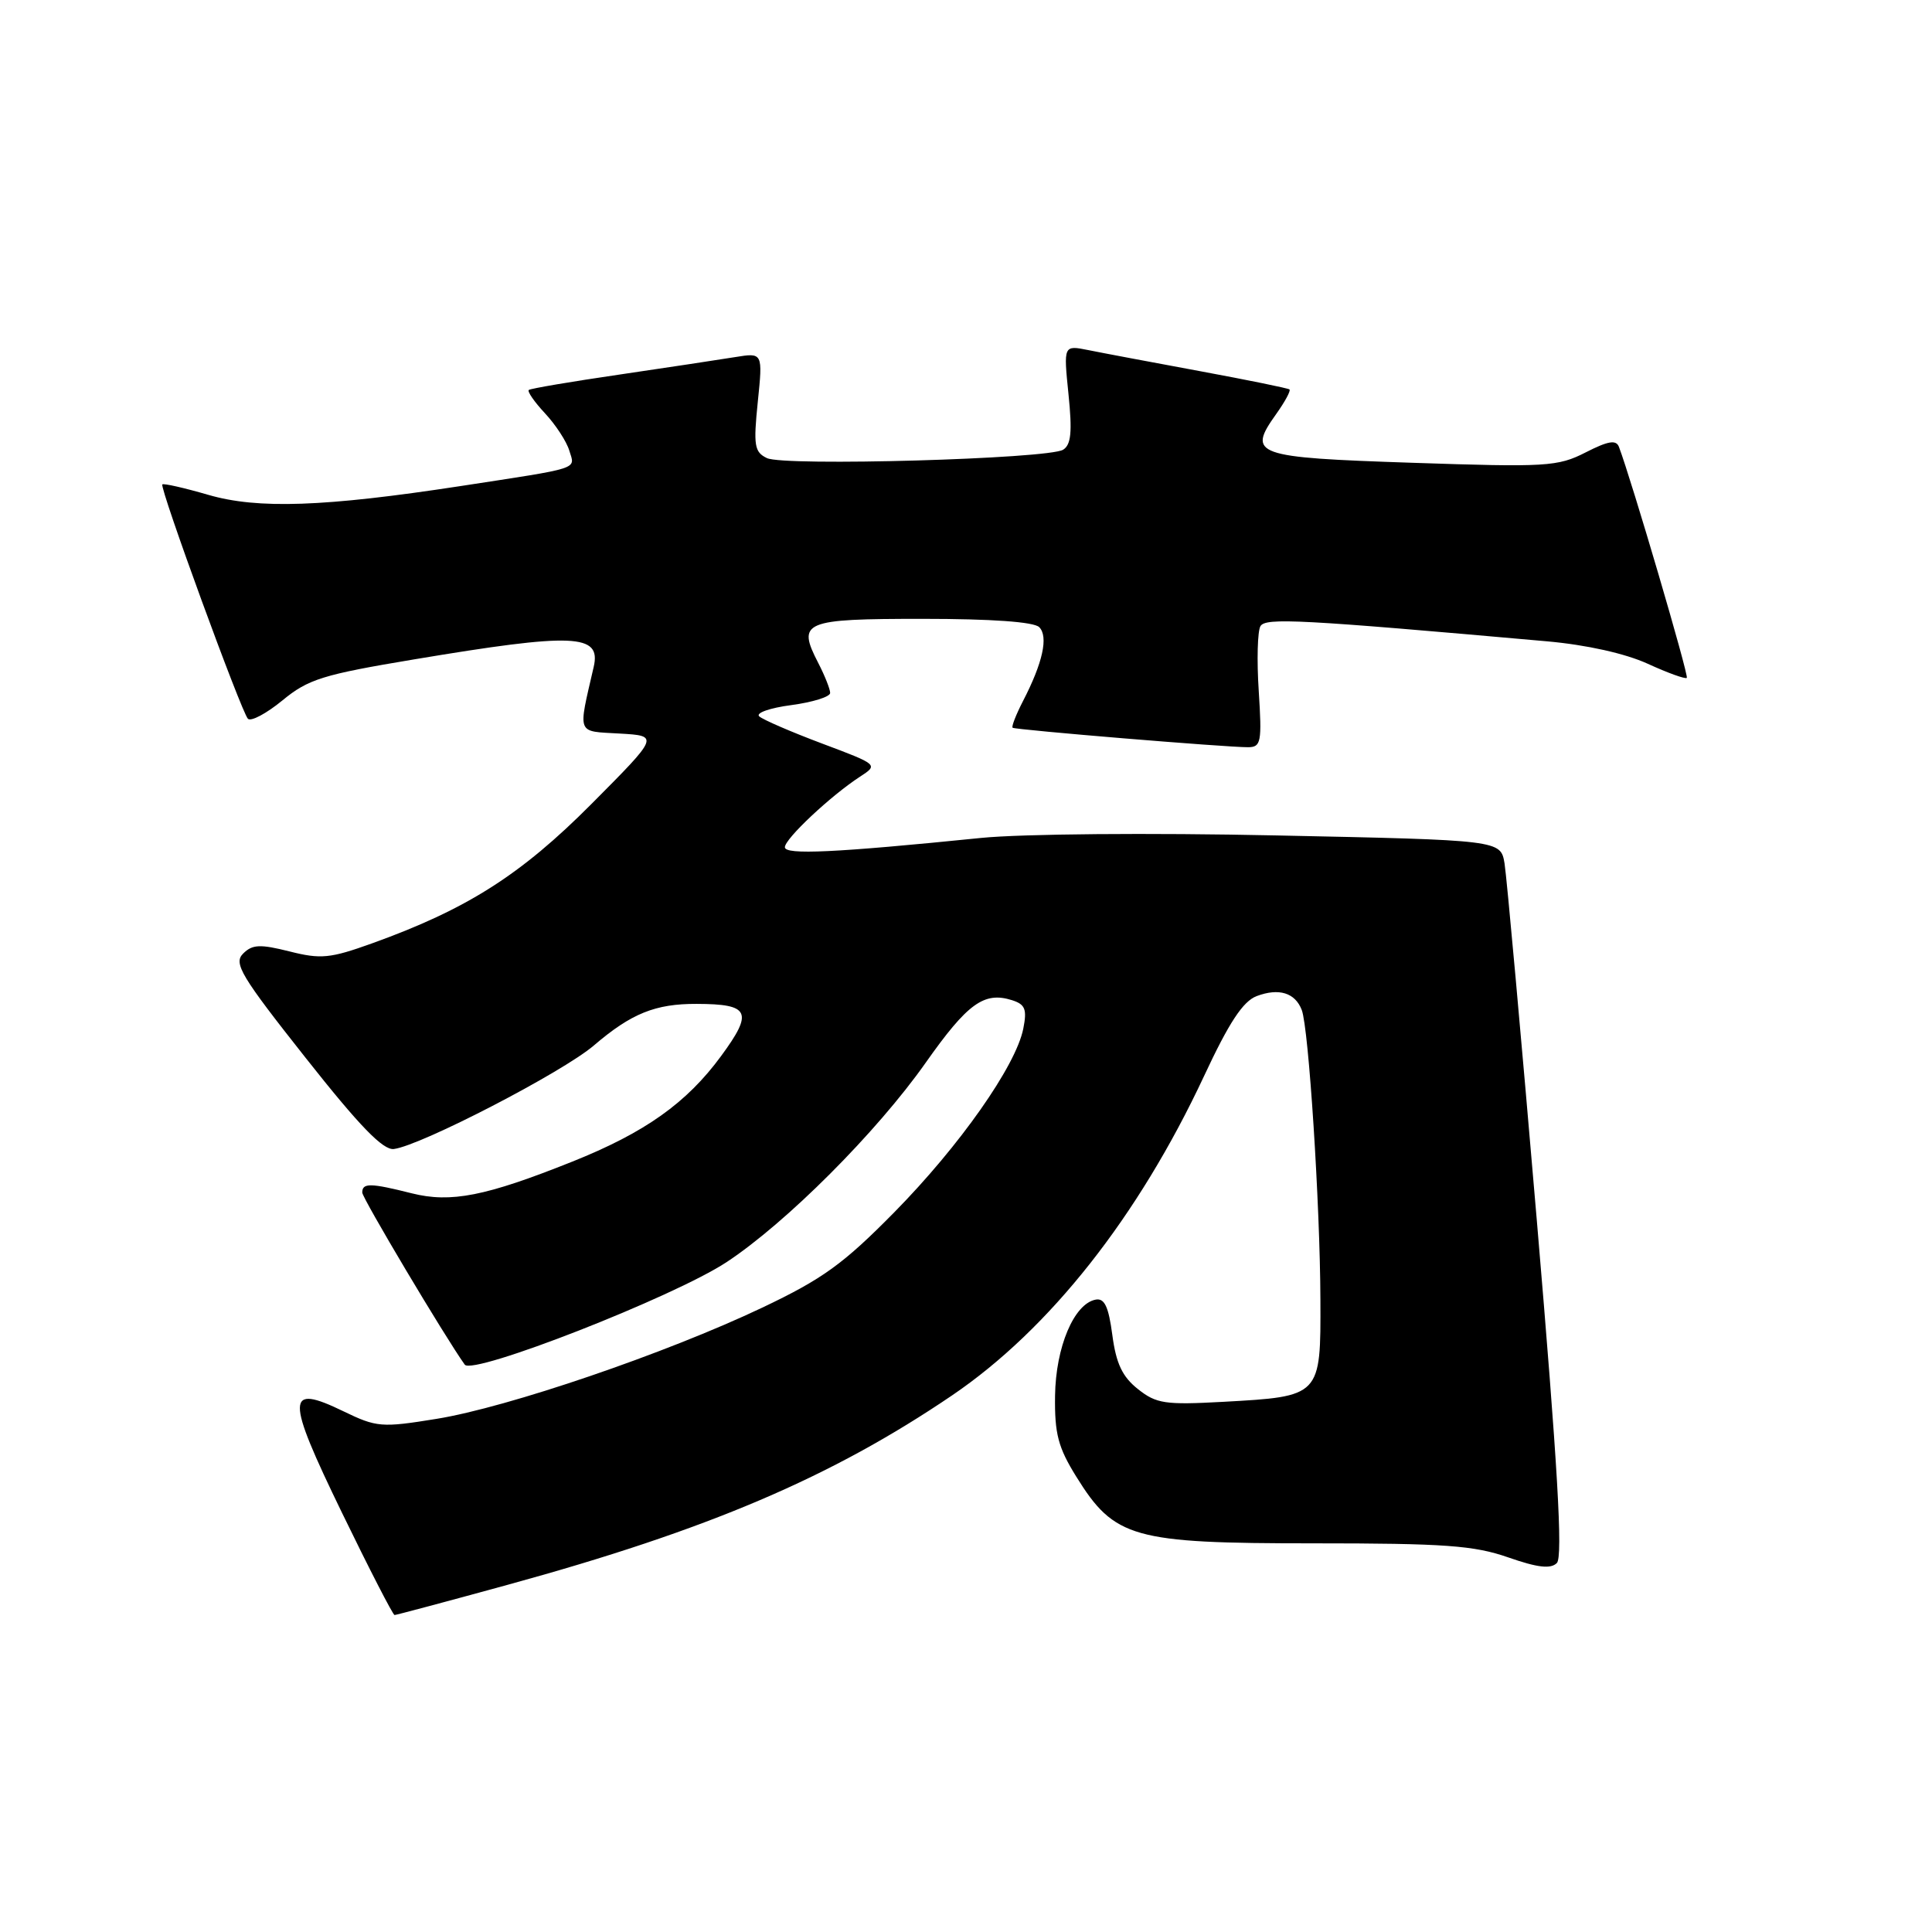 <?xml version="1.0" encoding="UTF-8" standalone="no"?>
<!DOCTYPE svg PUBLIC "-//W3C//DTD SVG 1.1//EN" "http://www.w3.org/Graphics/SVG/1.1/DTD/svg11.dtd" >
<svg xmlns="http://www.w3.org/2000/svg" xmlns:xlink="http://www.w3.org/1999/xlink" version="1.1" viewBox="0 0 256 256">
 <g >
 <path fill="currentColor"
d=" M 67.25 210.00 C 93.84 202.71 110.18 195.74 126.18 184.88 C 139.08 176.11 150.82 161.23 159.54 142.59 C 162.85 135.49 164.70 132.68 166.51 131.99 C 169.46 130.88 171.61 131.54 172.49 133.83 C 173.41 136.23 174.92 159.64 174.96 172.21 C 175.01 185.06 175.04 185.03 162.06 185.75 C 154.38 186.17 153.22 186.00 150.78 184.06 C 148.72 182.43 147.89 180.68 147.39 176.90 C 146.89 173.12 146.35 171.98 145.17 172.21 C 142.31 172.76 139.89 178.49 139.80 184.94 C 139.73 189.98 140.21 191.80 142.61 195.66 C 147.68 203.82 150.08 204.50 174.00 204.50 C 191.41 204.50 195.31 204.78 199.84 206.36 C 203.76 207.73 205.48 207.92 206.29 207.11 C 207.11 206.29 206.40 194.21 203.64 161.75 C 201.57 137.41 199.64 116.11 199.36 114.41 C 198.84 111.32 198.84 111.32 169.17 110.70 C 152.33 110.34 135.39 110.49 130.00 111.03 C 110.64 112.99 104.00 113.30 104.00 112.26 C 104.00 111.14 110.07 105.44 113.96 102.91 C 116.39 101.33 116.38 101.32 108.95 98.53 C 104.85 96.99 101.10 95.37 100.60 94.92 C 100.11 94.47 102.02 93.80 104.85 93.43 C 107.68 93.05 110.00 92.33 110.00 91.82 C 110.00 91.32 109.29 89.53 108.43 87.86 C 105.58 82.35 106.41 82.00 122.27 82.00 C 131.37 82.00 137.00 82.40 137.70 83.10 C 138.94 84.34 138.18 87.82 135.55 92.90 C 134.62 94.71 134.00 96.30 134.18 96.43 C 134.55 96.71 162.59 99.03 165.38 99.01 C 167.10 99.00 167.22 98.34 166.79 91.56 C 166.52 87.47 166.63 83.60 167.02 82.96 C 167.72 81.83 172.25 82.07 205.00 84.98 C 210.24 85.45 215.35 86.59 218.33 87.95 C 220.99 89.17 223.32 90.01 223.51 89.82 C 223.80 89.53 216.18 63.60 214.52 59.22 C 214.15 58.24 213.10 58.42 210.10 59.95 C 206.41 61.83 204.93 61.92 187.13 61.32 C 166.14 60.62 165.23 60.29 169.11 54.85 C 170.27 53.22 171.06 51.76 170.86 51.60 C 170.66 51.44 165.32 50.35 159.00 49.18 C 152.68 48.01 146.02 46.76 144.21 46.39 C 140.92 45.73 140.92 45.73 141.58 52.23 C 142.09 57.22 141.93 58.93 140.87 59.59 C 138.92 60.81 103.89 61.81 101.62 60.70 C 99.96 59.90 99.82 59.04 100.41 53.26 C 101.08 46.72 101.08 46.72 97.39 47.32 C 95.36 47.65 88.48 48.69 82.10 49.63 C 75.72 50.56 70.31 51.48 70.07 51.67 C 69.84 51.86 70.80 53.25 72.21 54.76 C 73.62 56.27 75.08 58.50 75.44 59.72 C 76.21 62.24 77.16 61.93 61.00 64.41 C 42.96 67.17 34.17 67.48 27.60 65.57 C 24.40 64.64 21.66 64.02 21.51 64.19 C 21.12 64.63 31.98 94.34 32.85 95.24 C 33.25 95.64 35.30 94.55 37.42 92.81 C 40.84 89.99 42.76 89.39 54.88 87.37 C 76.07 83.83 79.68 83.98 78.67 88.36 C 76.57 97.49 76.33 96.86 82.11 97.20 C 87.35 97.50 87.35 97.50 78.38 106.52 C 69.01 115.94 61.85 120.49 49.27 125.01 C 43.76 126.99 42.51 127.12 38.37 126.07 C 34.46 125.09 33.44 125.13 32.21 126.36 C 30.92 127.65 31.92 129.32 40.49 140.16 C 47.66 149.24 50.76 152.43 52.19 152.25 C 55.79 151.79 74.56 142.07 78.69 138.53 C 83.66 134.28 86.83 133.00 92.32 133.02 C 99.36 133.04 99.85 134.08 95.55 139.93 C 90.98 146.16 85.45 150.08 75.81 153.93 C 64.36 158.51 59.73 159.42 54.56 158.12 C 49.08 156.74 48.00 156.72 48.00 158.02 C 48.00 158.75 58.95 177.14 61.58 180.82 C 62.62 182.28 89.23 171.87 96.26 167.25 C 104.18 162.03 116.17 150.03 122.67 140.80 C 128.21 132.94 130.40 131.36 134.10 132.53 C 135.85 133.09 136.10 133.73 135.59 136.31 C 134.60 141.25 127.17 151.82 118.50 160.63 C 111.74 167.49 109.02 169.46 101.00 173.27 C 88.27 179.32 67.27 186.49 57.82 188.01 C 50.55 189.19 49.90 189.13 45.50 187.00 C 37.86 183.30 37.83 185.04 45.31 200.44 C 48.93 207.90 52.07 214.00 52.28 214.00 C 52.49 214.00 59.23 212.20 67.25 210.00 Z "/>
</g>
</svg>